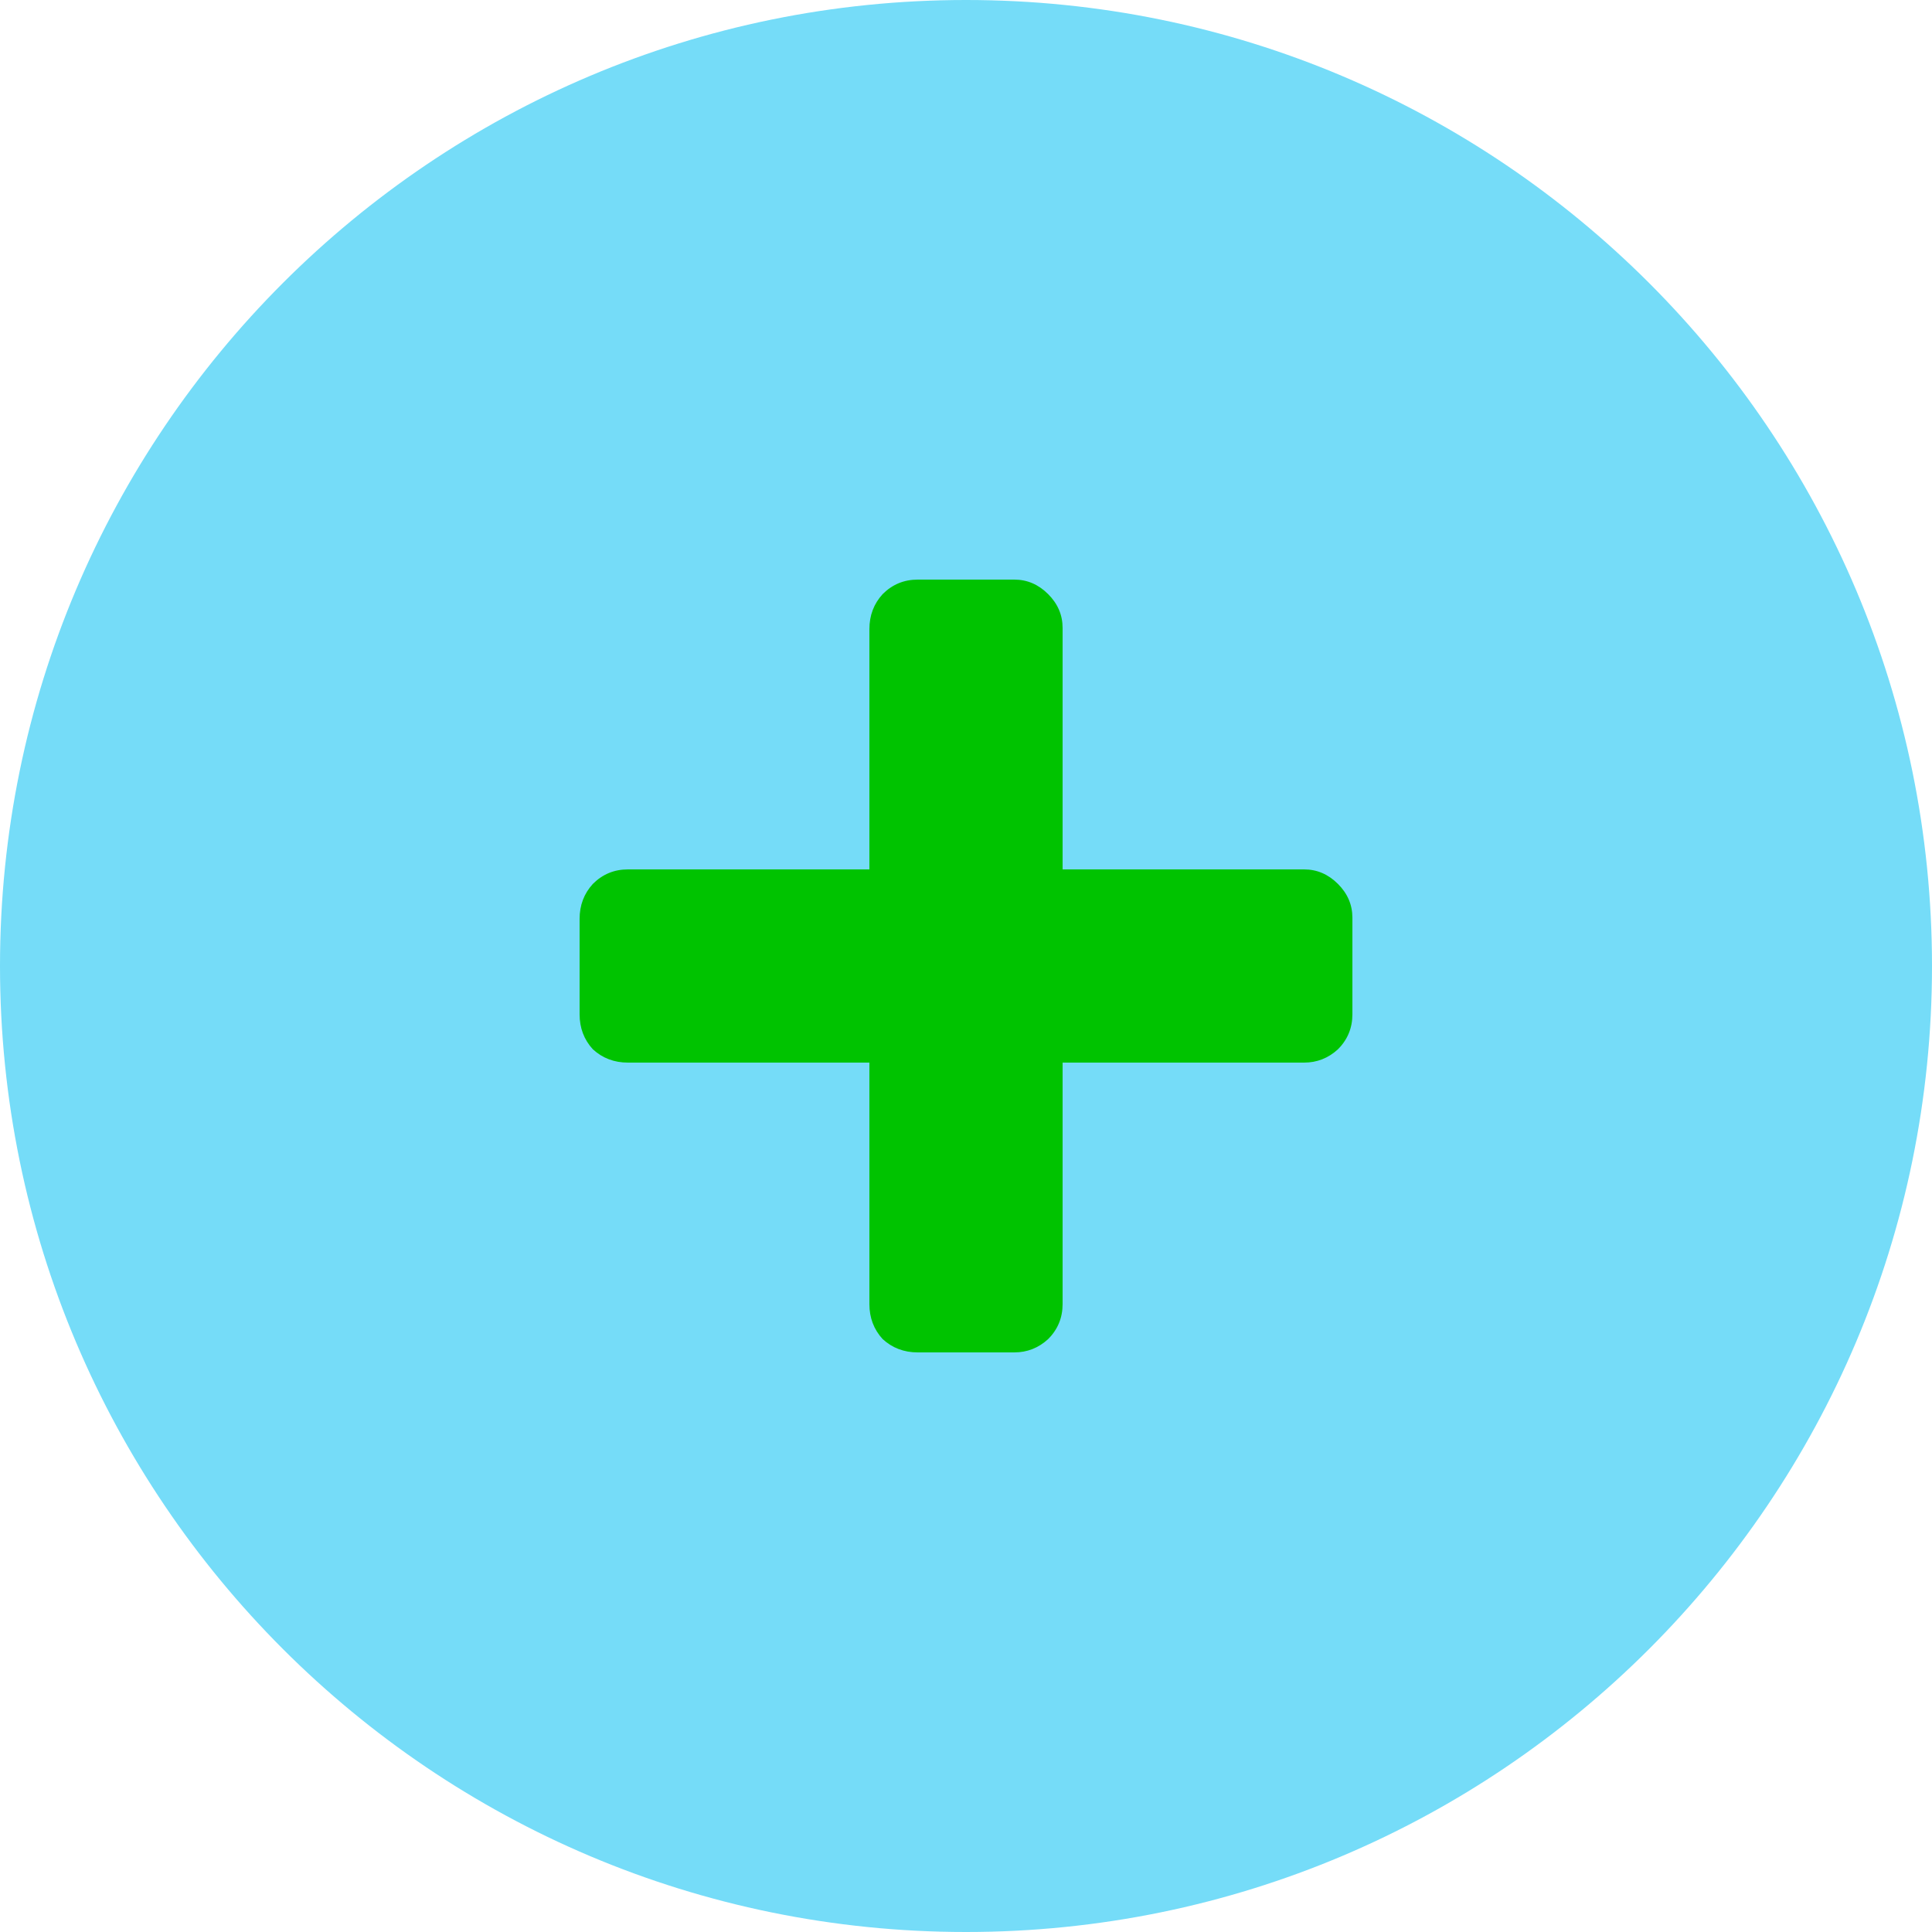 <?xml version="1.0" encoding="UTF-8" standalone="no"?>
<!-- Created with Inkscape (http://www.inkscape.org/) -->

<svg
   xmlns:dc="http://purl.org/dc/elements/1.1/"
   xmlns:cc="http://creativecommons.org/ns#"
   xmlns:rdf="http://www.w3.org/1999/02/22-rdf-syntax-ns#"
   xmlns:svg="http://www.w3.org/2000/svg"
   xmlns="http://www.w3.org/2000/svg"
   xmlns:sodipodi="http://sodipodi.sourceforge.net/DTD/sodipodi-0.dtd"
   xmlns:inkscape="http://www.inkscape.org/namespaces/inkscape"
   width="80"
   height="80"
   viewBox="0 0 80 80"
   id="svg3983"
   version="1.1"
   inkscape:version="0.91 r13725"
   sodipodi:docname="add.svg">
  <defs
     id="defs3985" />
  <sodipodi:namedview
     id="base"
     pagecolor="#ffffff"
     bordercolor="#666666"
     borderopacity="1.0"
     inkscape:pageopacity="0.0"
     inkscape:pageshadow="2"
     inkscape:zoom="1.4"
     inkscape:cx="5"
     inkscape:cy="227.14286"
     inkscape:document-units="px"
     inkscape:current-layer="layer1"
     showgrid="false"
     units="px"
     fit-margin-top="0"
     fit-margin-left="0"
     fit-margin-right="0"
     fit-margin-bottom="0"
     inkscape:window-width="1600"
     inkscape:window-height="1137"
     inkscape:window-x="-8"
     inkscape:window-y="-8"
     inkscape:window-maximized="1" />
  <g
     inkscape:label="Layer 1"
     inkscape:groupmode="layer"
     id="layer1"
     transform="translate(0,-972.362)">
    <path
       inkscape:connector-curvature="0"
       style="fill:#75dcf8;fill-opacity:1;fill-rule:nonzero;stroke:none"
       d="m 80,1012.362 c 0,22.09 -17.91,40 -40,40 C 17.91,1052.362 0,1034.452 0,1012.362 c 0,-22.09 17.91,-40 40,-40 22.09,0 40,17.91 40,40"
       id="path7037" />
    <path
       inkscape:connector-curvature="0"
       style="fill:#00c300;stroke:none;fill-opacity:1"
       d="m 26,1008.362 10,0 0,-9.95 q 0,-0.85 0.55,-1.45 0.6,-0.6 1.45,-0.6 l 4,0 q 0.8,0 1.4,0.6 0.6,0.6 0.6,1.4 l 0,10 10,0 q 0.8,0 1.4,0.6 0.6,0.6 0.6,1.4 l 0,4 q 0,0.85 -0.6,1.45 -0.6,0.55 -1.4,0.55 l -10,0 0,10 q 0,0.85 -0.6,1.45 -0.6,0.55 -1.4,0.55 l -4,0 q -0.85,0 -1.45,-0.55 Q 36,1027.212 36,1026.362 l 0,-10 -10,0 q -0.85,0 -1.45,-0.55 Q 24,1015.212 24,1014.362 l 0,-3.95 q 0,-0.85 0.55,-1.45 0.6,-0.6 1.45,-0.6"
       id="path3669" />
  </g>
</svg>
